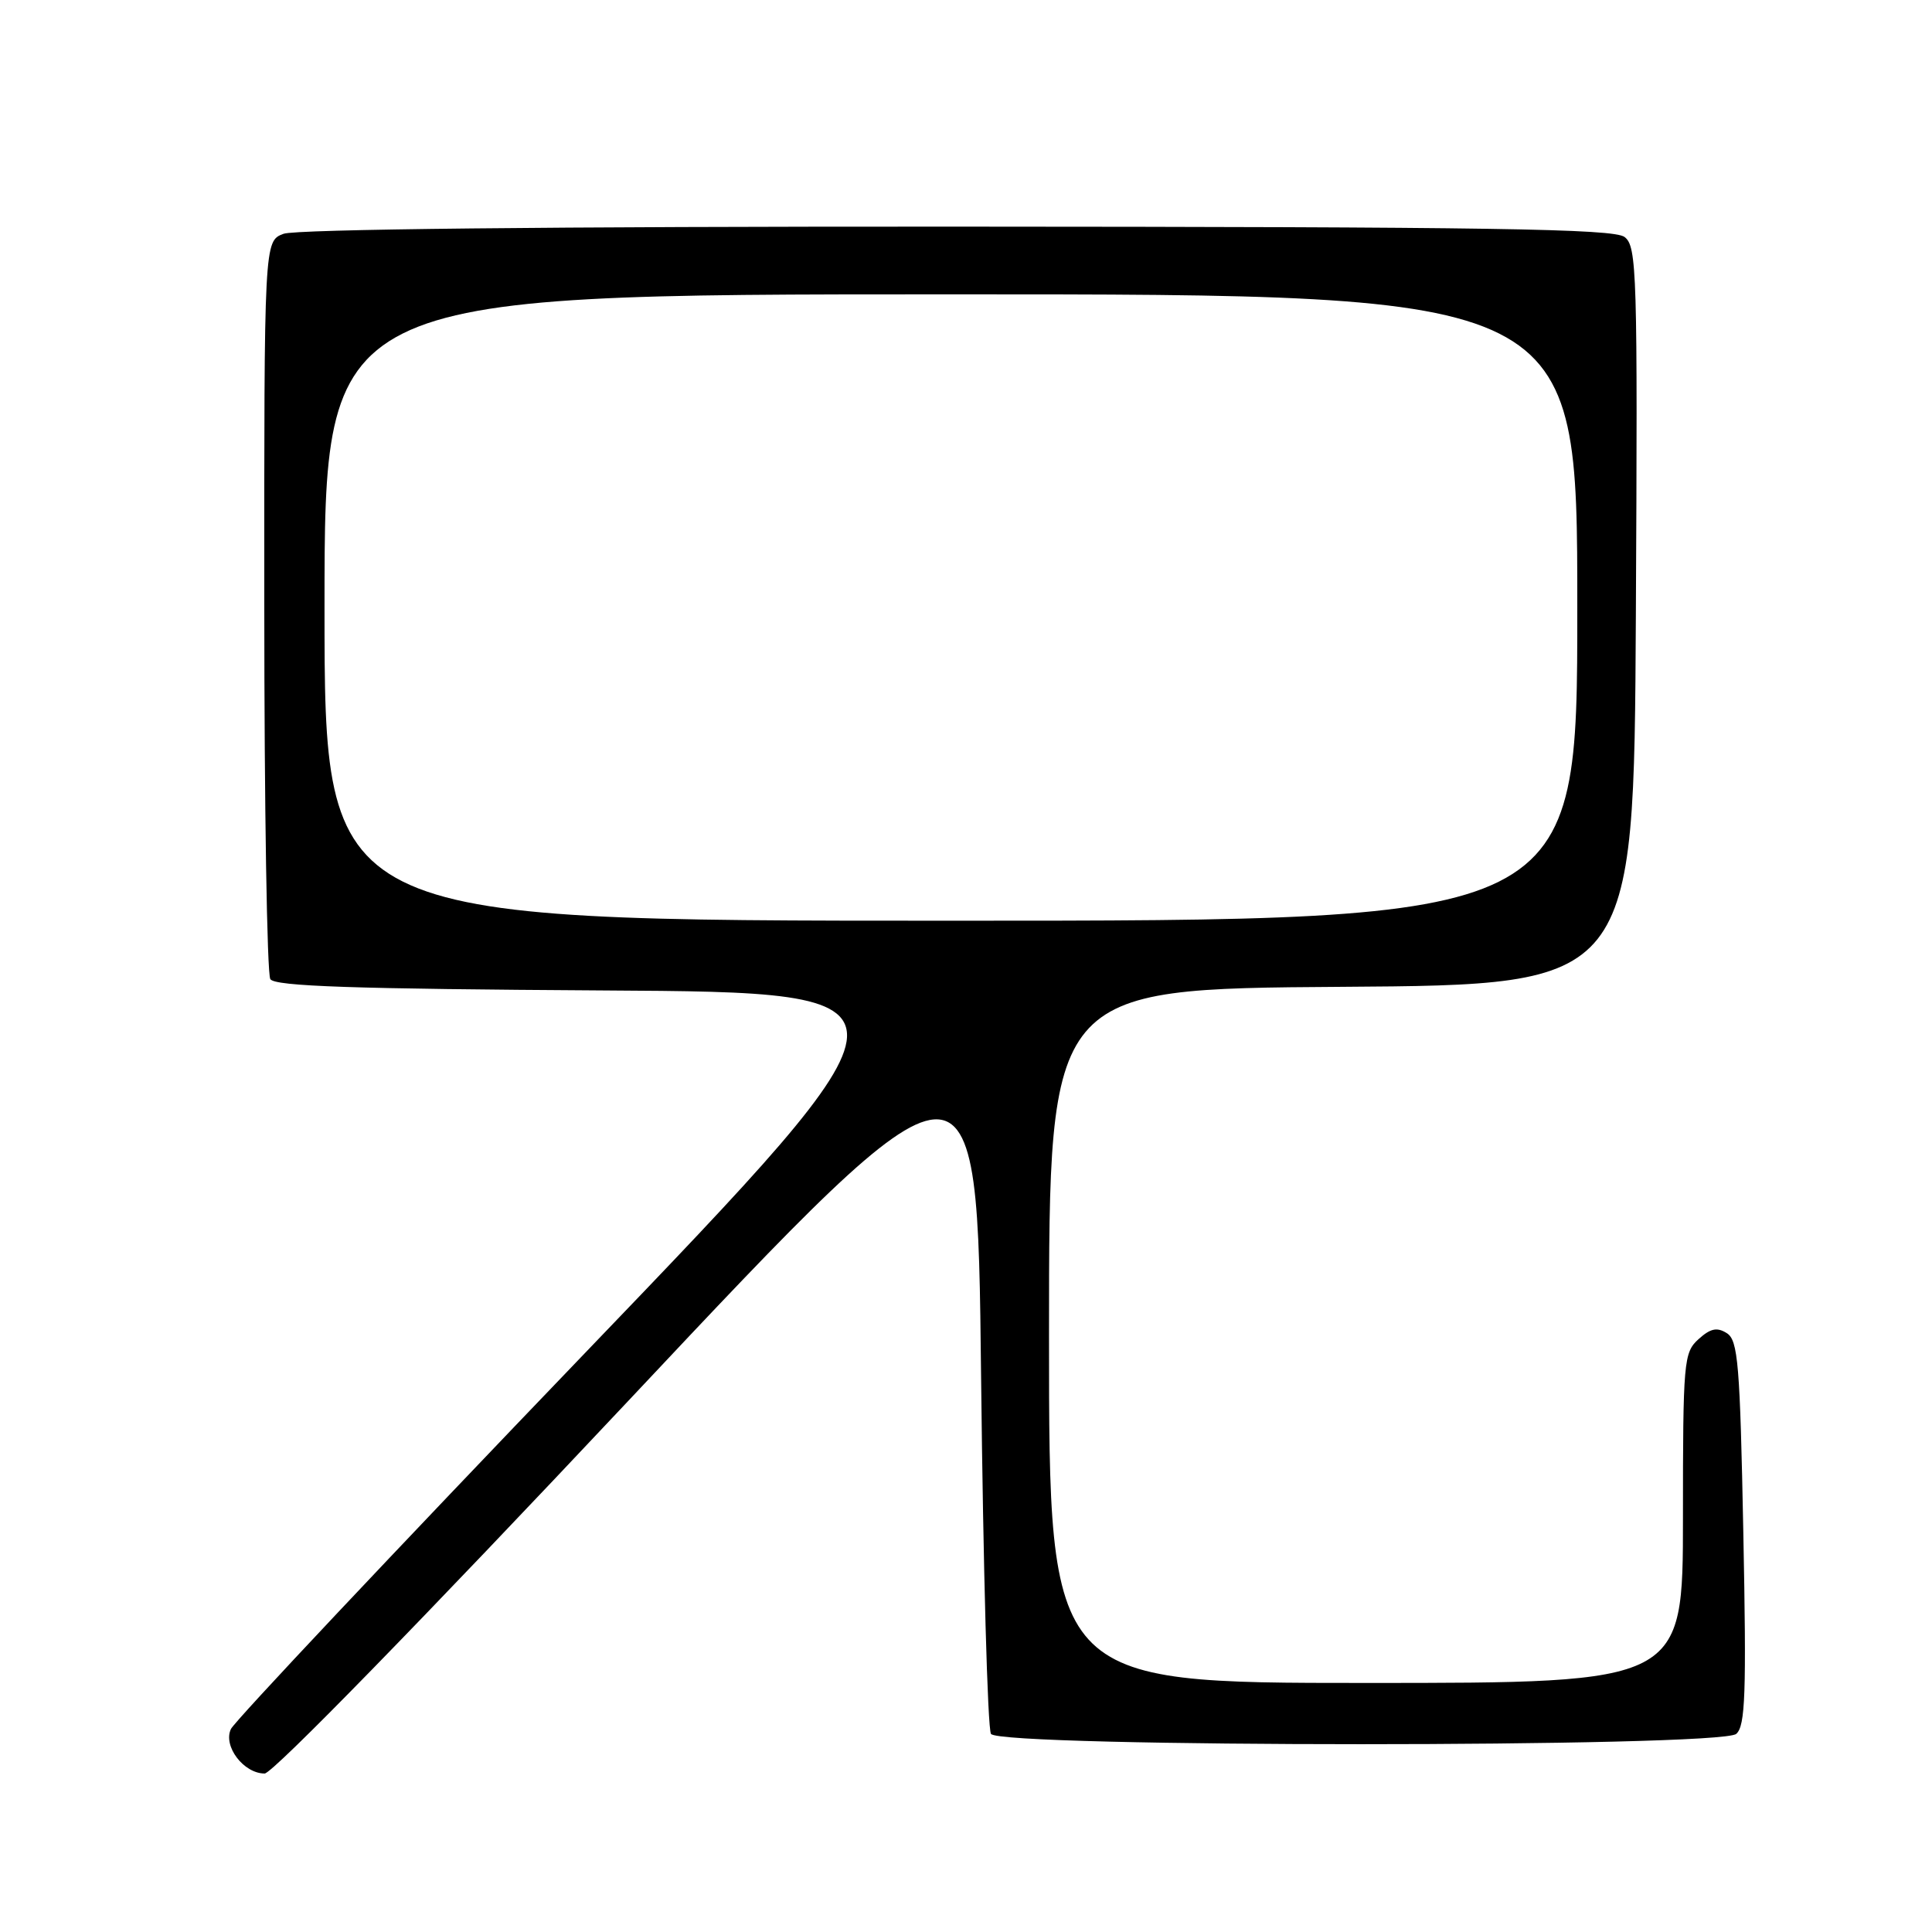 <?xml version="1.0" encoding="UTF-8" standalone="no"?>
<!DOCTYPE svg PUBLIC "-//W3C//DTD SVG 1.1//EN" "http://www.w3.org/Graphics/SVG/1.1/DTD/svg11.dtd" >
<svg xmlns="http://www.w3.org/2000/svg" xmlns:xlink="http://www.w3.org/1999/xlink" version="1.1" viewBox="0 0 256 256">
 <g >
 <path fill="currentColor"
d=" M 83.17 185.71 C 129.50 136.41 129.50 136.41 130.00 182.46 C 130.28 207.78 130.86 229.06 131.31 229.75 C 132.49 231.57 227.96 231.57 230.06 229.75 C 231.27 228.70 231.42 224.42 231.00 203.11 C 230.56 180.68 230.30 177.59 228.81 176.65 C 227.51 175.83 226.64 176.02 225.06 177.45 C 223.10 179.22 223.00 180.37 223.00 201.15 C 223.00 223.00 223.00 223.00 181.00 223.00 C 139.00 223.00 139.00 223.00 139.00 177.01 C 139.00 131.02 139.00 131.02 177.75 130.76 C 216.50 130.50 216.50 130.50 216.76 81.62 C 217.00 35.96 216.90 32.65 215.26 31.40 C 213.82 30.31 197.54 30.06 126.82 30.03 C 72.83 30.01 39.16 30.37 37.57 30.98 C 35.00 31.95 35.00 31.95 35.02 80.23 C 35.02 106.78 35.38 129.06 35.82 129.74 C 36.42 130.69 46.81 131.04 80.00 131.24 C 123.40 131.50 123.40 131.50 77.45 179.35 C 52.18 205.67 31.09 228.06 30.60 229.10 C 29.52 231.36 32.28 235.00 35.07 235.00 C 36.11 235.00 56.00 214.61 83.17 185.71 Z  M 43.00 80.50 C 43.00 39.00 43.00 39.00 126.00 39.00 C 209.00 39.00 209.00 39.00 209.00 80.50 C 209.00 122.00 209.00 122.00 126.00 122.00 C 43.00 122.00 43.00 122.00 43.00 80.50 Z "/>
</g>
</svg>